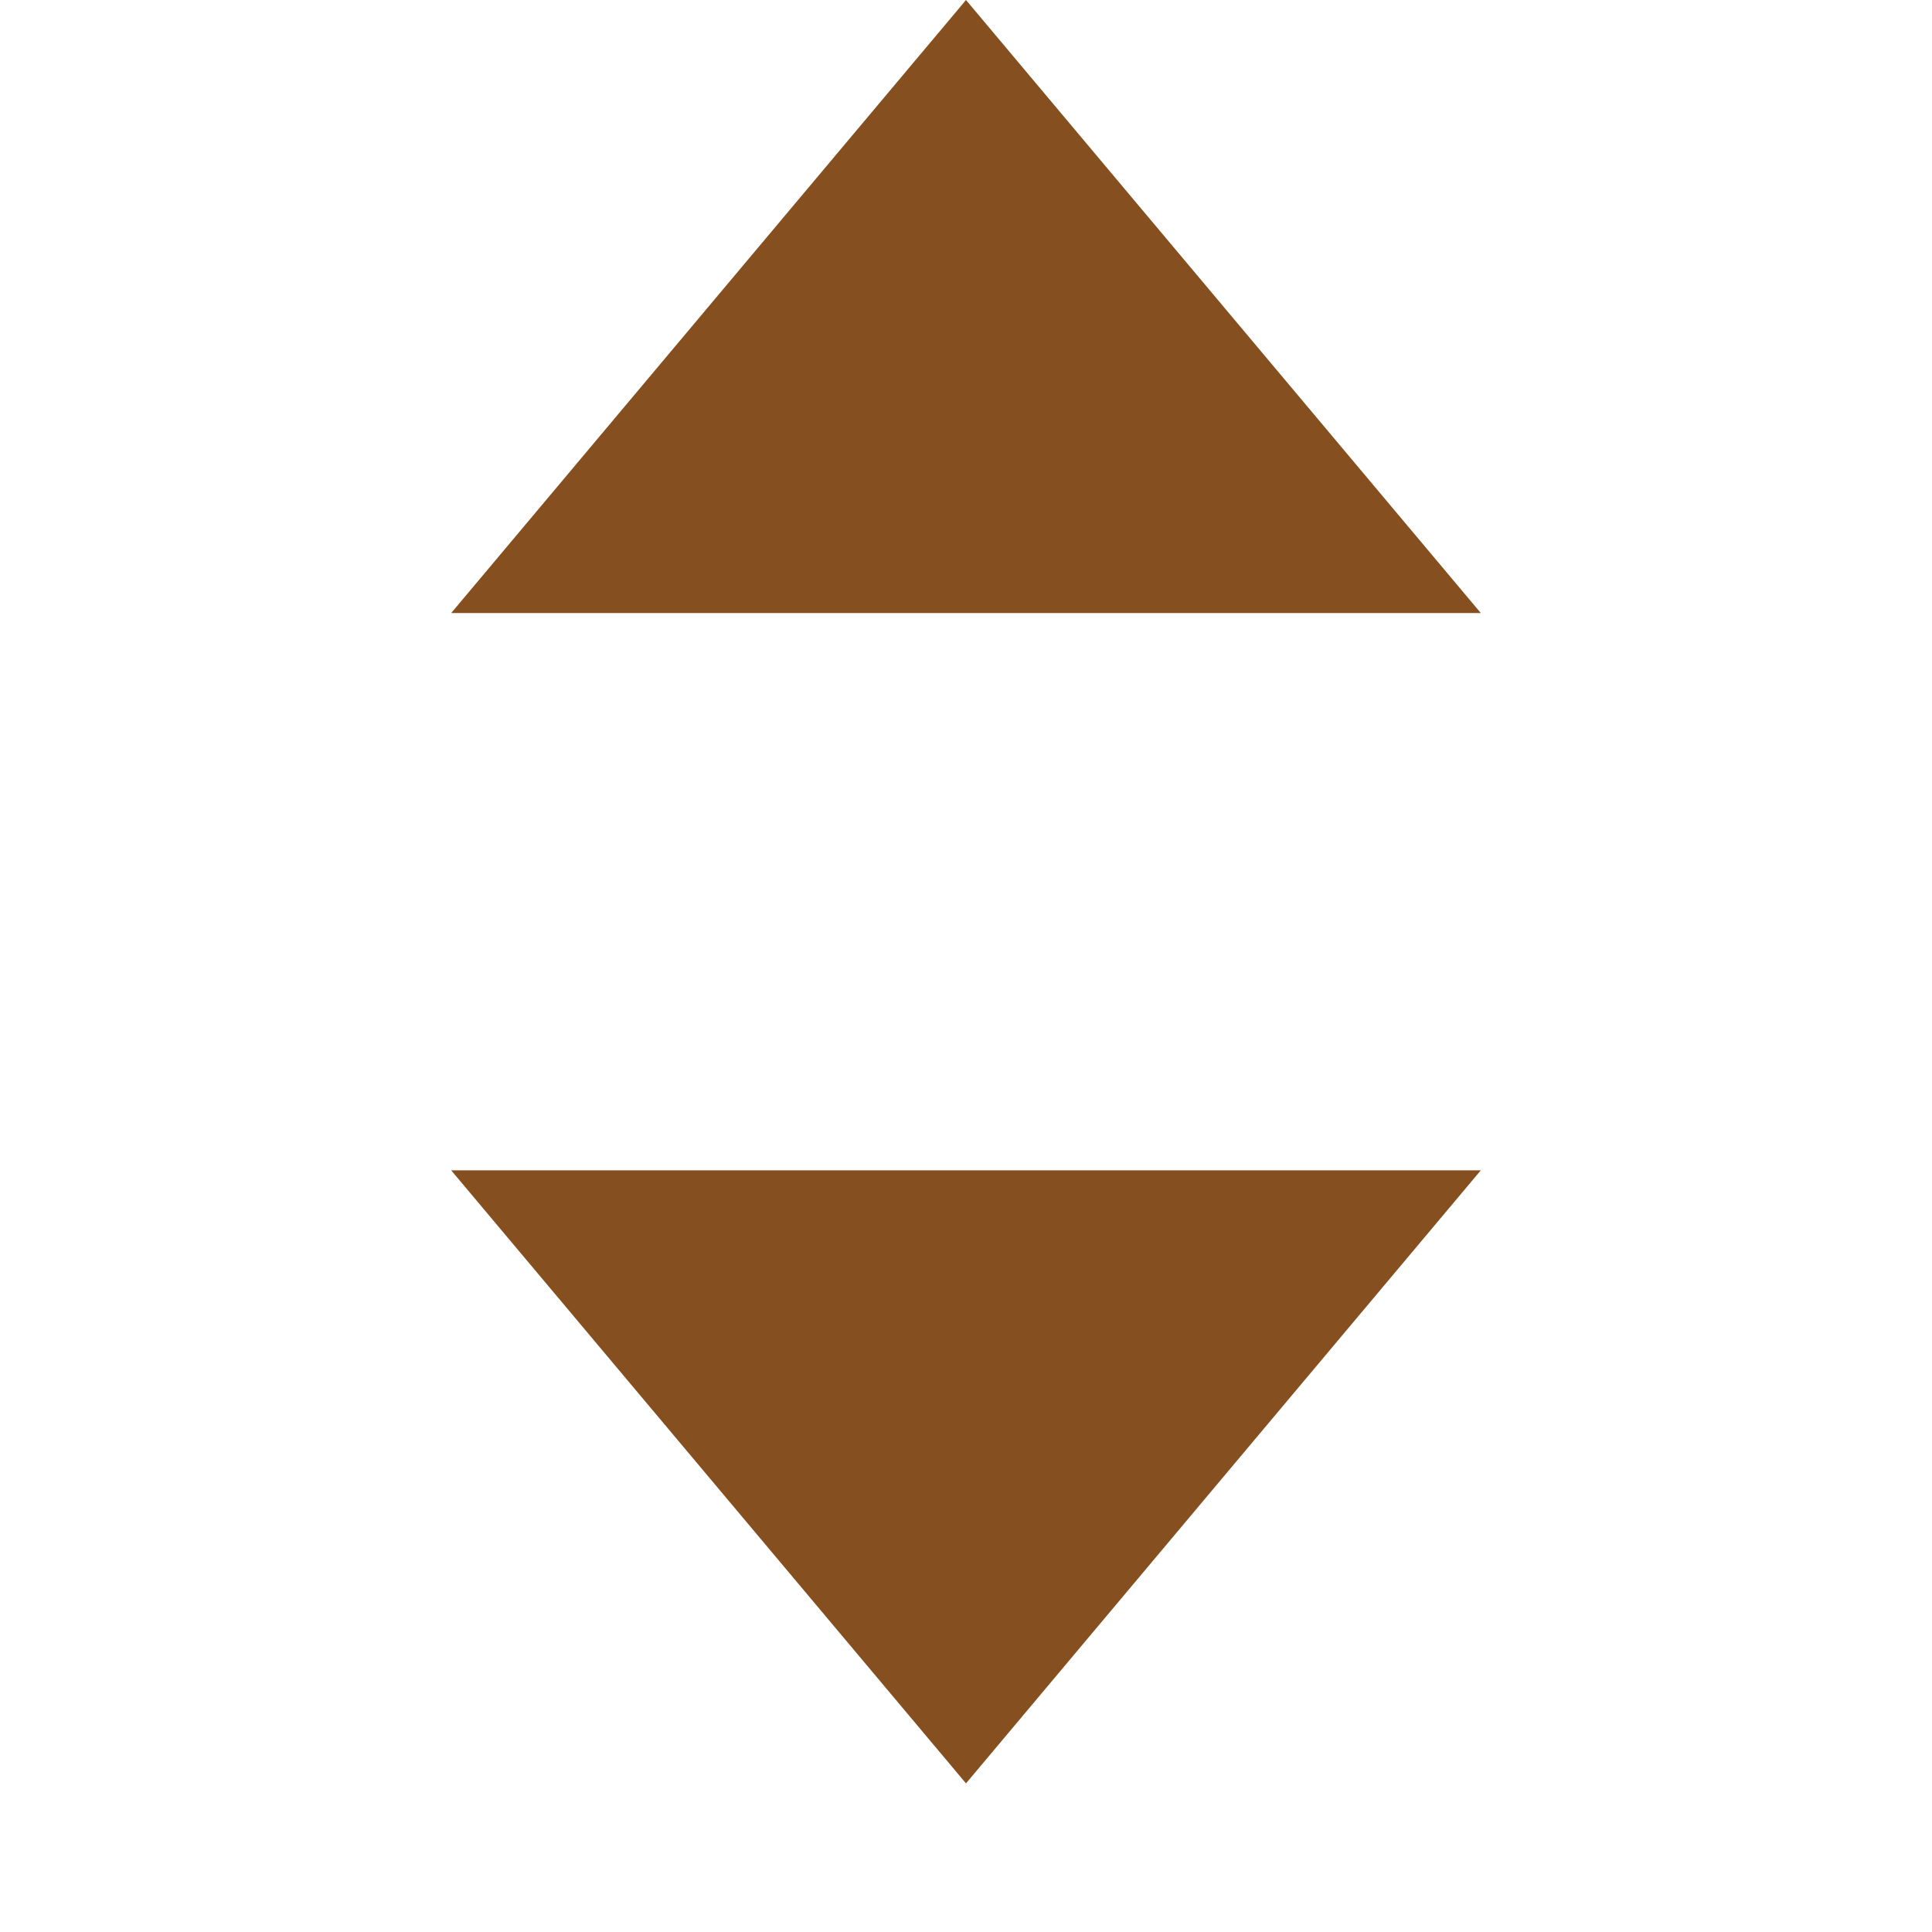 <svg width="26" height="26" viewBox="0 0 26 26" fill="none" xmlns="http://www.w3.org/2000/svg">
<g id="Sort">
<path id="Polygon 5" d="M13 0L19.928 8.25H6.072L13 0Z" fill="#864F20"/>
<path id="Polygon 6" d="M13 24L19.928 15.75H6.072L13 24Z" fill="#864F20"/>
</g>
</svg>

